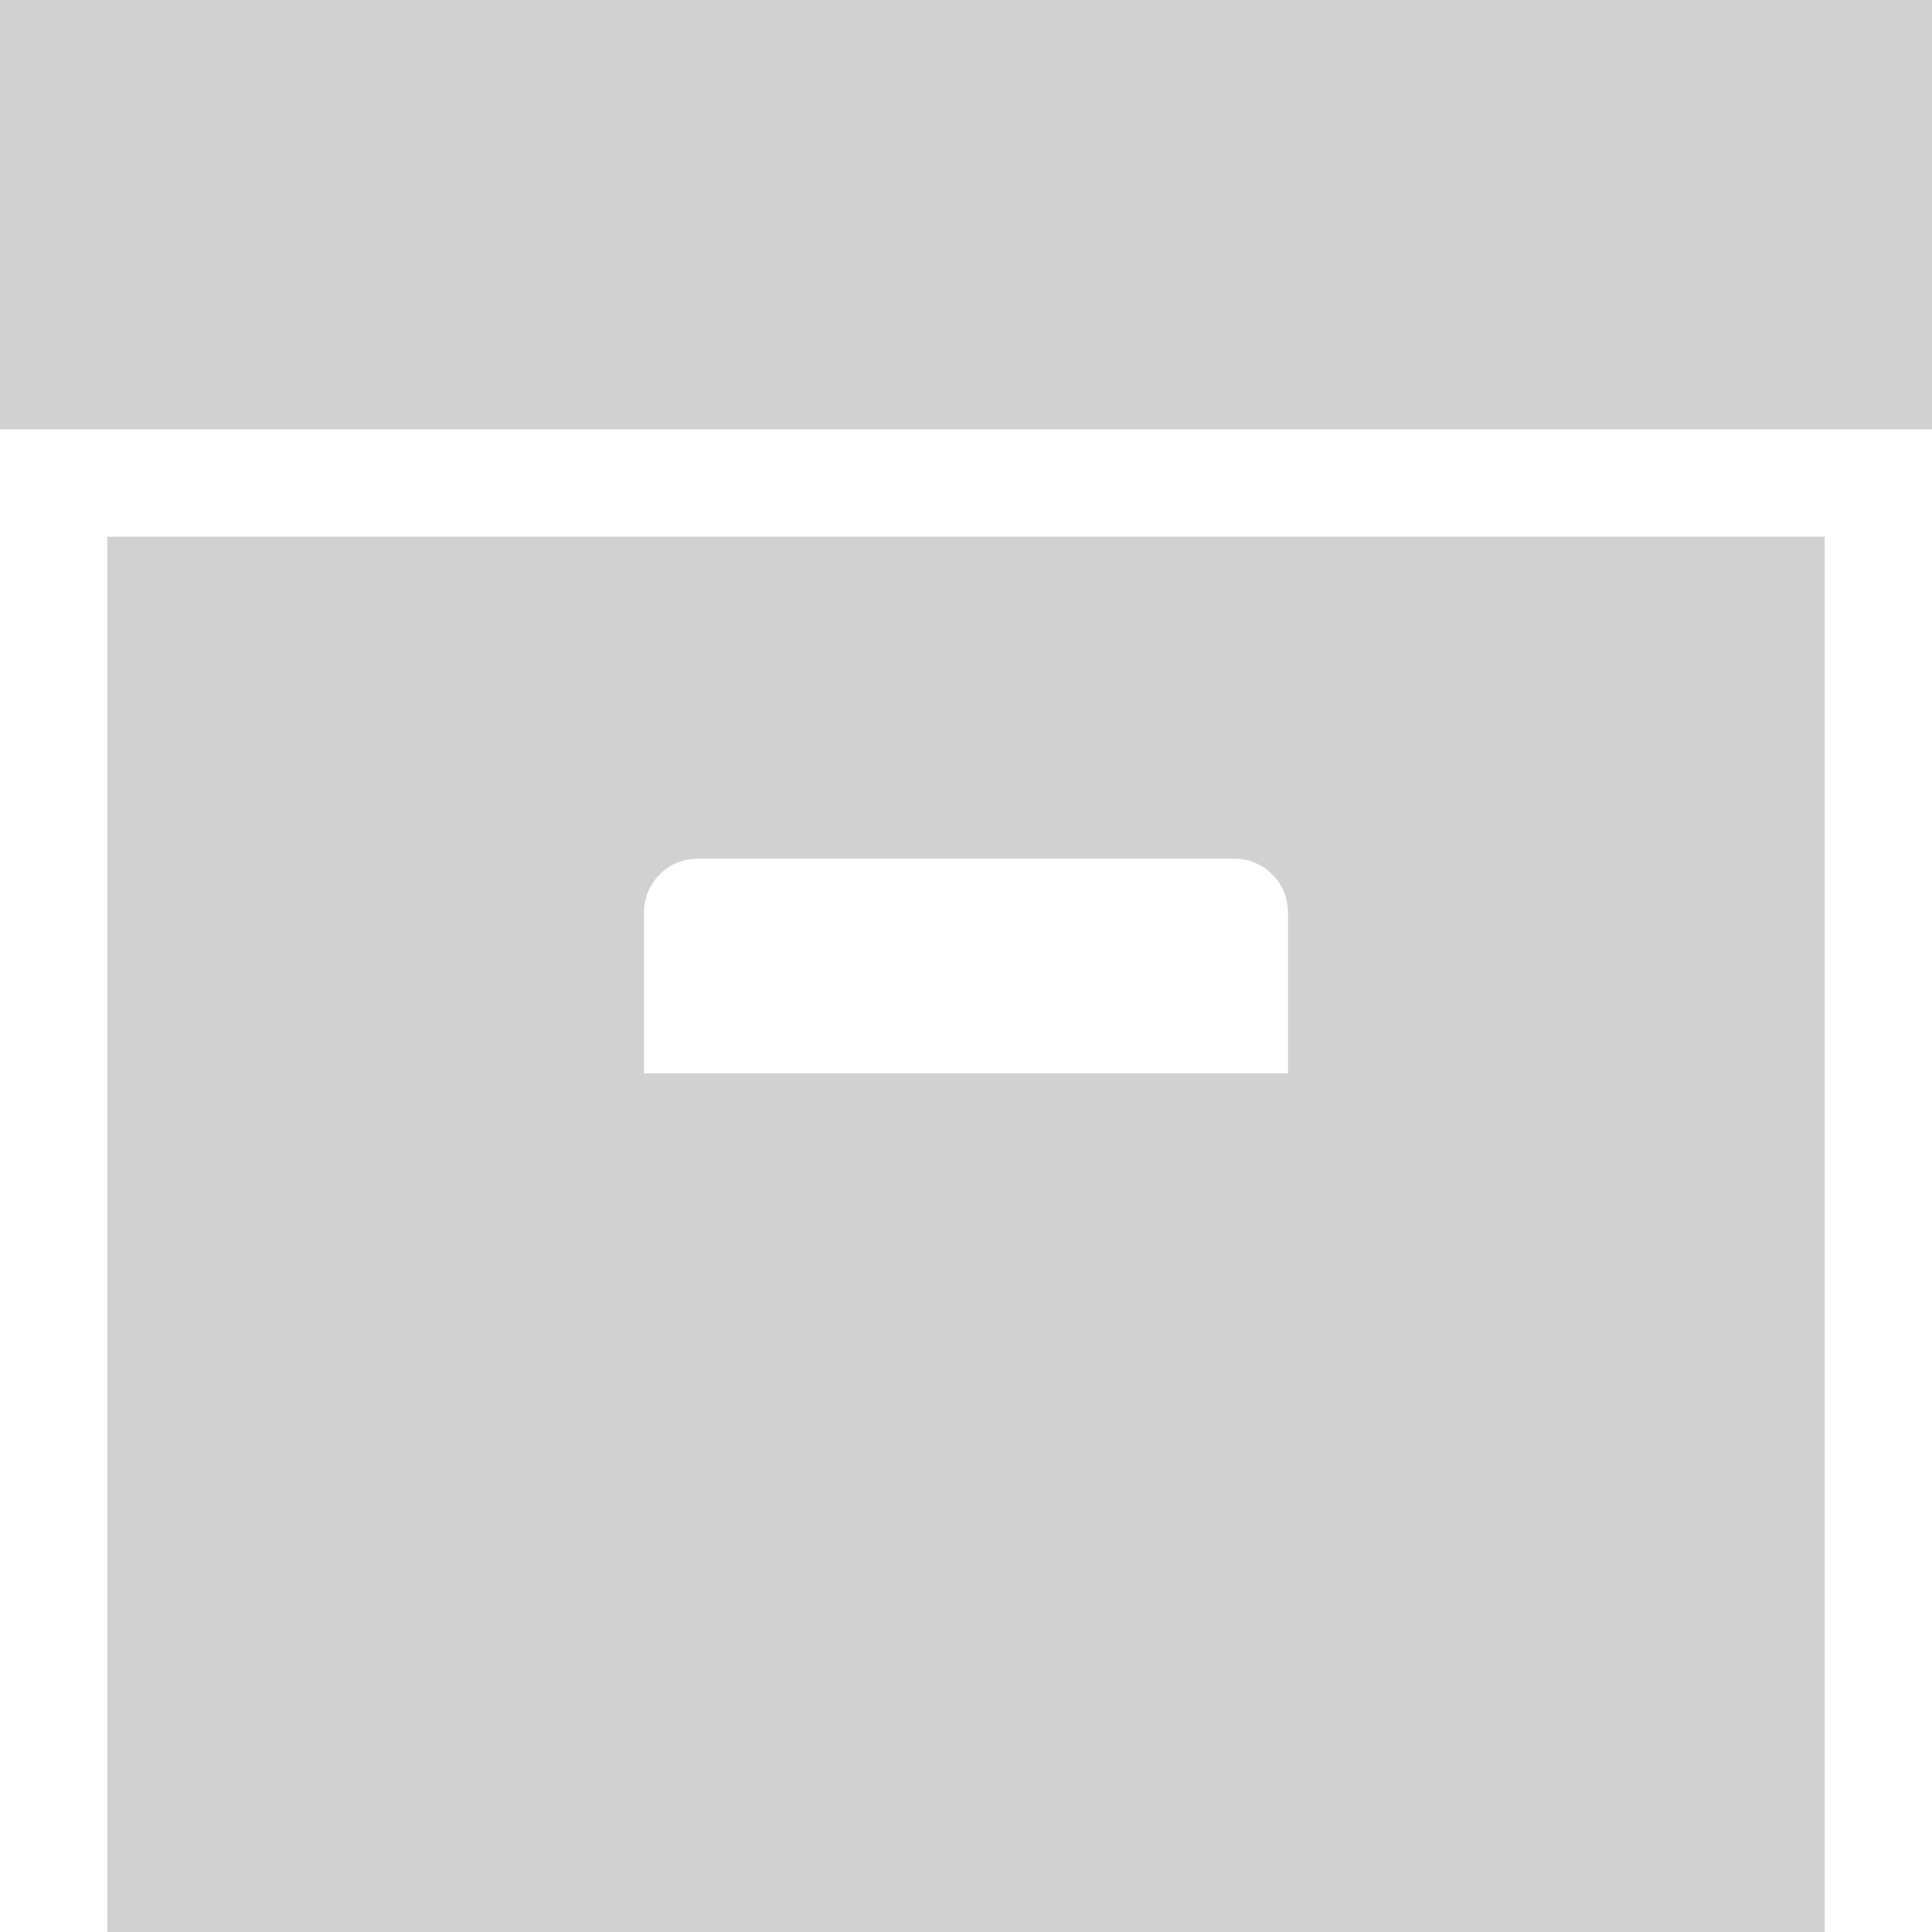<svg width="36" height="36" viewBox="0 0 36 36" fill="none" xmlns="http://www.w3.org/2000/svg">
<path d="M0 0H36V8H0V0ZM2 10H34V36H2V10ZM13 16C12.735 16 12.48 16.105 12.293 16.293C12.105 16.48 12 16.735 12 17V20H24V17C24 16.735 23.895 16.48 23.707 16.293C23.52 16.105 23.265 16 23 16H13Z" fill="#D1D1D1"/>
</svg>
